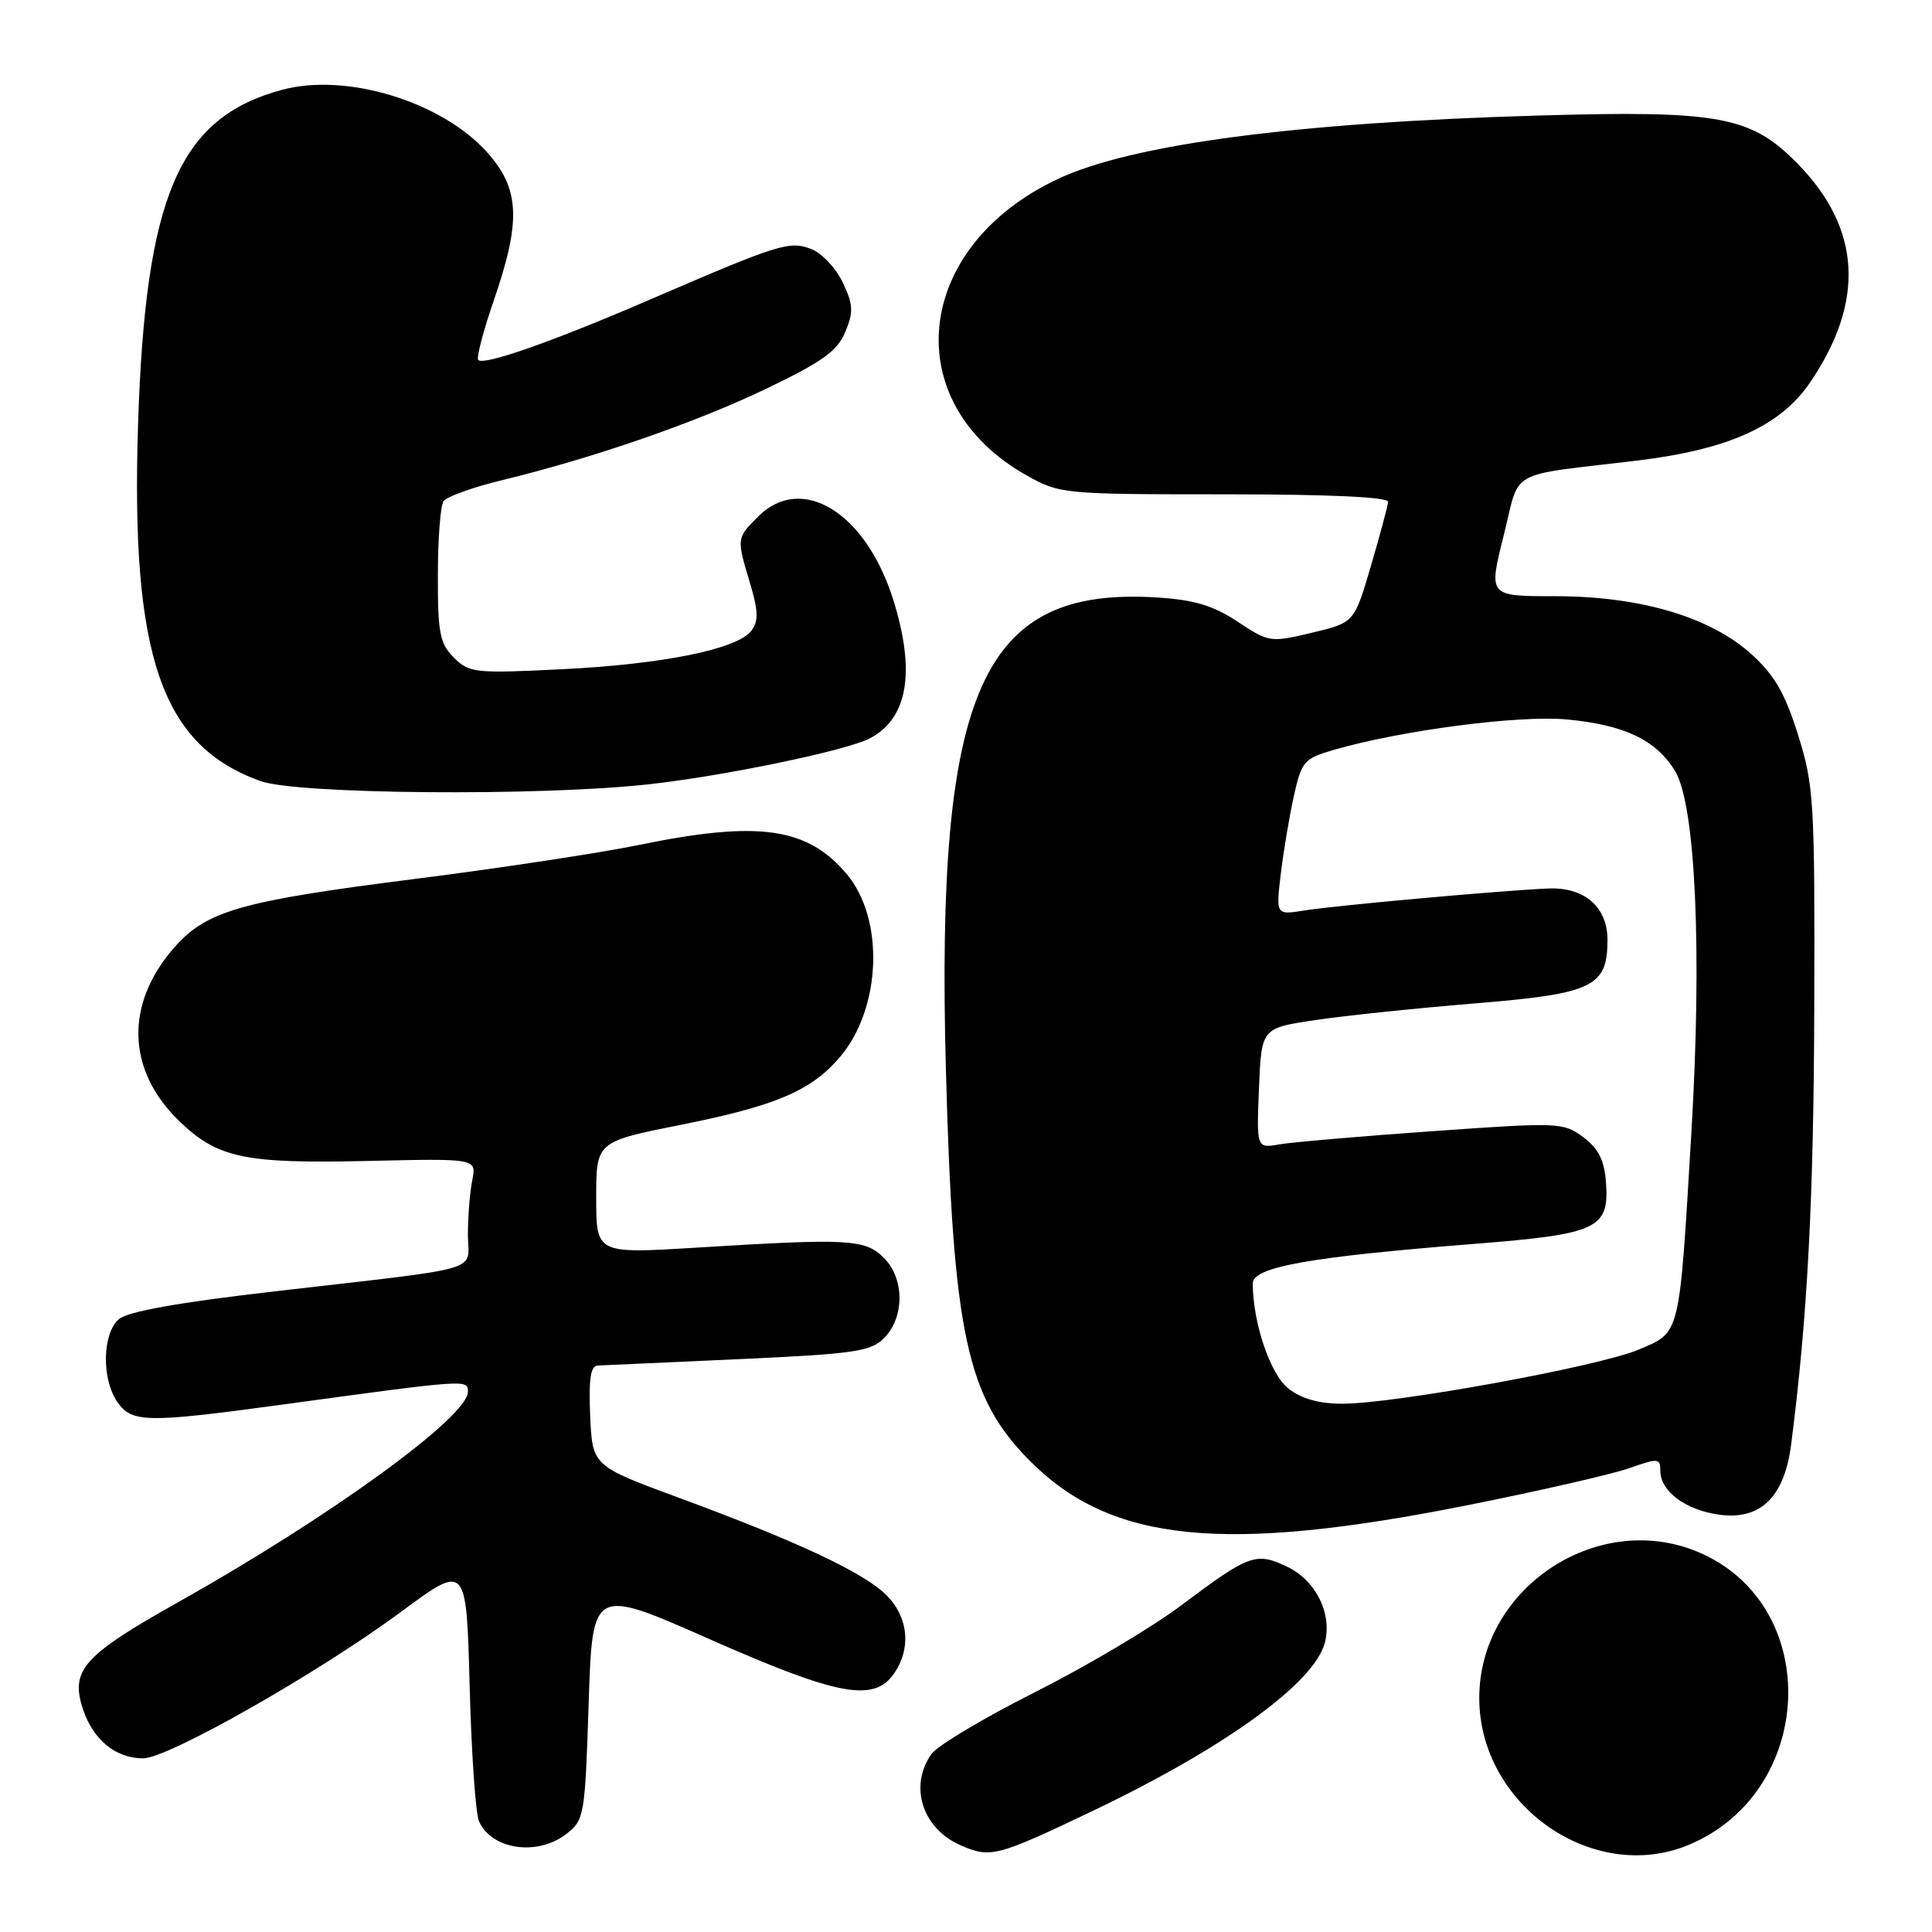 <?xml version="1.0" encoding="UTF-8" standalone="no"?>
<!DOCTYPE svg PUBLIC "-//W3C//DTD SVG 1.1//EN" "http://www.w3.org/Graphics/SVG/1.1/DTD/svg11.dtd" >
<svg xmlns="http://www.w3.org/2000/svg" xmlns:xlink="http://www.w3.org/1999/xlink" version="1.1" viewBox="0 0 256 256">
 <g >
 <path fill="currentColor"
d=" M 144.80 239.95 C 162.34 231.57 174.22 222.96 175.56 217.63 C 176.53 213.76 174.33 209.38 170.50 207.57 C 166.43 205.64 165.49 205.98 156.60 212.66 C 152.71 215.60 143.96 220.79 137.17 224.21 C 130.38 227.62 124.19 231.32 123.41 232.43 C 120.41 236.71 122.23 242.33 127.33 244.53 C 131.26 246.23 132.09 246.02 144.80 239.95 Z  M 223.78 244.45 C 240.46 237.48 241.57 213.16 225.54 205.88 C 212.11 199.78 196.01 210.21 196.01 225.00 C 196.01 239.18 211.10 249.74 223.78 244.45 Z  M 75.00 243.04 C 77.43 241.17 77.51 240.69 78.00 225.73 C 78.50 210.34 78.50 210.34 93.96 217.17 C 111.01 224.70 115.77 225.60 118.44 221.78 C 120.77 218.46 120.38 214.29 117.47 211.38 C 114.47 208.38 105.76 204.29 90.00 198.48 C 78.50 194.24 78.50 194.24 78.20 187.62 C 77.99 182.74 78.25 180.98 79.20 180.94 C 79.92 180.91 88.29 180.53 97.82 180.10 C 113.18 179.40 115.36 179.09 117.13 177.32 C 119.87 174.58 119.87 169.43 117.13 166.69 C 114.63 164.18 112.54 164.07 92.25 165.32 C 79.00 166.13 79.00 166.13 79.00 158.71 C 79.00 151.28 79.00 151.28 90.23 149.04 C 102.83 146.53 107.55 144.51 111.35 140.00 C 116.79 133.53 117.21 121.78 112.20 115.82 C 106.98 109.62 100.50 108.71 84.78 111.94 C 79.59 113.01 66.15 115.05 54.92 116.47 C 31.89 119.39 27.37 120.68 23.09 125.55 C 16.54 133.02 16.77 141.76 23.70 148.50 C 28.81 153.46 32.36 154.21 48.83 153.83 C 63.15 153.50 63.15 153.50 62.58 156.38 C 62.26 157.96 62.00 161.20 62.00 163.58 C 62.00 168.65 64.82 167.82 36.50 171.10 C 23.66 172.58 16.93 173.78 15.75 174.80 C 13.55 176.70 13.44 182.76 15.56 185.78 C 17.49 188.54 19.38 188.57 37.53 186.10 C 62.08 182.75 62.00 182.76 62.00 184.43 C 62.00 187.74 43.70 201.02 23.66 212.27 C 11.02 219.36 9.29 221.30 10.99 226.46 C 12.33 230.54 15.35 233.00 18.97 232.99 C 22.29 232.98 42.21 221.66 53.15 213.57 C 61.80 207.17 61.80 207.17 62.23 223.33 C 62.46 232.23 63.02 240.33 63.47 241.33 C 65.13 245.08 71.17 245.98 75.00 243.04 Z  M 194.64 199.41 C 204.06 197.53 213.62 195.34 215.89 194.54 C 219.72 193.19 220.00 193.21 220.00 194.89 C 220.00 197.61 223.37 200.11 227.85 200.71 C 233.28 201.44 236.44 198.35 237.33 191.45 C 239.50 174.57 240.32 159.11 240.40 133.50 C 240.48 106.15 240.36 104.09 238.25 97.37 C 236.52 91.85 235.13 89.45 232.07 86.68 C 226.59 81.73 217.32 79.00 206.01 79.00 C 197.23 79.00 197.23 79.00 199.23 71.02 C 201.51 61.95 199.39 63.14 217.00 61.02 C 229.05 59.56 235.92 56.45 239.85 50.67 C 247.14 39.95 246.61 30.33 238.27 21.77 C 232.03 15.37 227.91 14.60 203.54 15.32 C 171.63 16.25 149.96 19.12 140.18 23.71 C 121.02 32.71 118.85 53.35 136.05 63.00 C 140.42 65.45 140.90 65.50 162.25 65.50 C 176.16 65.50 183.97 65.86 183.93 66.50 C 183.89 67.05 182.86 70.88 181.65 75.00 C 179.45 82.50 179.45 82.50 173.84 83.84 C 168.33 85.15 168.14 85.12 164.00 82.38 C 160.76 80.24 158.26 79.48 153.34 79.17 C 130.08 77.69 124.00 91.22 125.33 141.50 C 126.27 176.75 128.07 185.15 136.49 193.60 C 147.26 204.41 162.15 205.90 194.64 199.41 Z  M 85.79 103.94 C 95.76 102.86 112.13 99.47 115.25 97.84 C 120.31 95.21 121.35 88.98 118.35 79.44 C 114.71 67.88 106.23 62.68 100.45 68.45 C 97.58 71.33 97.59 71.30 99.39 77.30 C 100.47 80.90 100.52 82.28 99.59 83.54 C 97.80 86.00 87.89 88.02 74.39 88.68 C 62.93 89.25 62.16 89.16 60.14 87.14 C 58.28 85.28 58.00 83.87 58.02 76.25 C 58.02 71.44 58.36 67.01 58.77 66.41 C 59.17 65.82 62.65 64.56 66.50 63.63 C 78.66 60.68 92.19 56.00 101.61 51.47 C 108.98 47.93 110.97 46.50 112.01 43.97 C 113.11 41.32 113.06 40.35 111.66 37.41 C 110.75 35.51 108.87 33.52 107.48 32.99 C 104.58 31.89 103.27 32.30 86.00 39.75 C 73.18 45.28 64.13 48.46 63.37 47.70 C 63.10 47.43 64.03 43.86 65.44 39.78 C 69.08 29.22 68.88 24.98 64.49 20.12 C 58.44 13.43 45.87 9.61 37.38 11.90 C 23.70 15.58 19.26 25.91 18.29 56.34 C 17.32 87.00 21.40 98.82 34.56 103.51 C 39.43 105.24 71.34 105.52 85.79 103.94 Z  M 170.72 183.99 C 168.32 182.11 166.00 175.26 166.00 170.07 C 166.00 167.88 173.46 166.55 195.50 164.81 C 211.72 163.52 213.26 162.80 212.80 156.65 C 212.58 153.72 211.80 152.18 209.79 150.68 C 207.15 148.72 206.56 148.70 189.79 149.89 C 180.28 150.56 171.15 151.35 169.50 151.64 C 166.50 152.16 166.50 152.16 166.82 144.19 C 167.15 136.22 167.15 136.22 174.32 135.16 C 178.27 134.57 187.80 133.58 195.50 132.95 C 211.09 131.67 213.00 130.76 213.00 124.54 C 213.00 120.19 209.96 117.54 205.19 117.73 C 199.36 117.96 177.04 119.97 172.86 120.64 C 169.07 121.25 169.07 121.25 169.70 115.87 C 170.05 112.92 170.83 108.27 171.43 105.54 C 172.47 100.86 172.77 100.51 176.78 99.35 C 185.70 96.77 201.27 94.74 207.60 95.33 C 215.23 96.04 219.45 98.05 221.95 102.16 C 224.67 106.63 225.55 125.94 224.12 150.00 C 222.49 177.36 222.71 176.45 217.13 178.83 C 211.90 181.06 184.84 186.00 177.86 186.00 C 174.78 186.00 172.43 185.34 170.72 183.99 Z "/>
</g>
</svg>